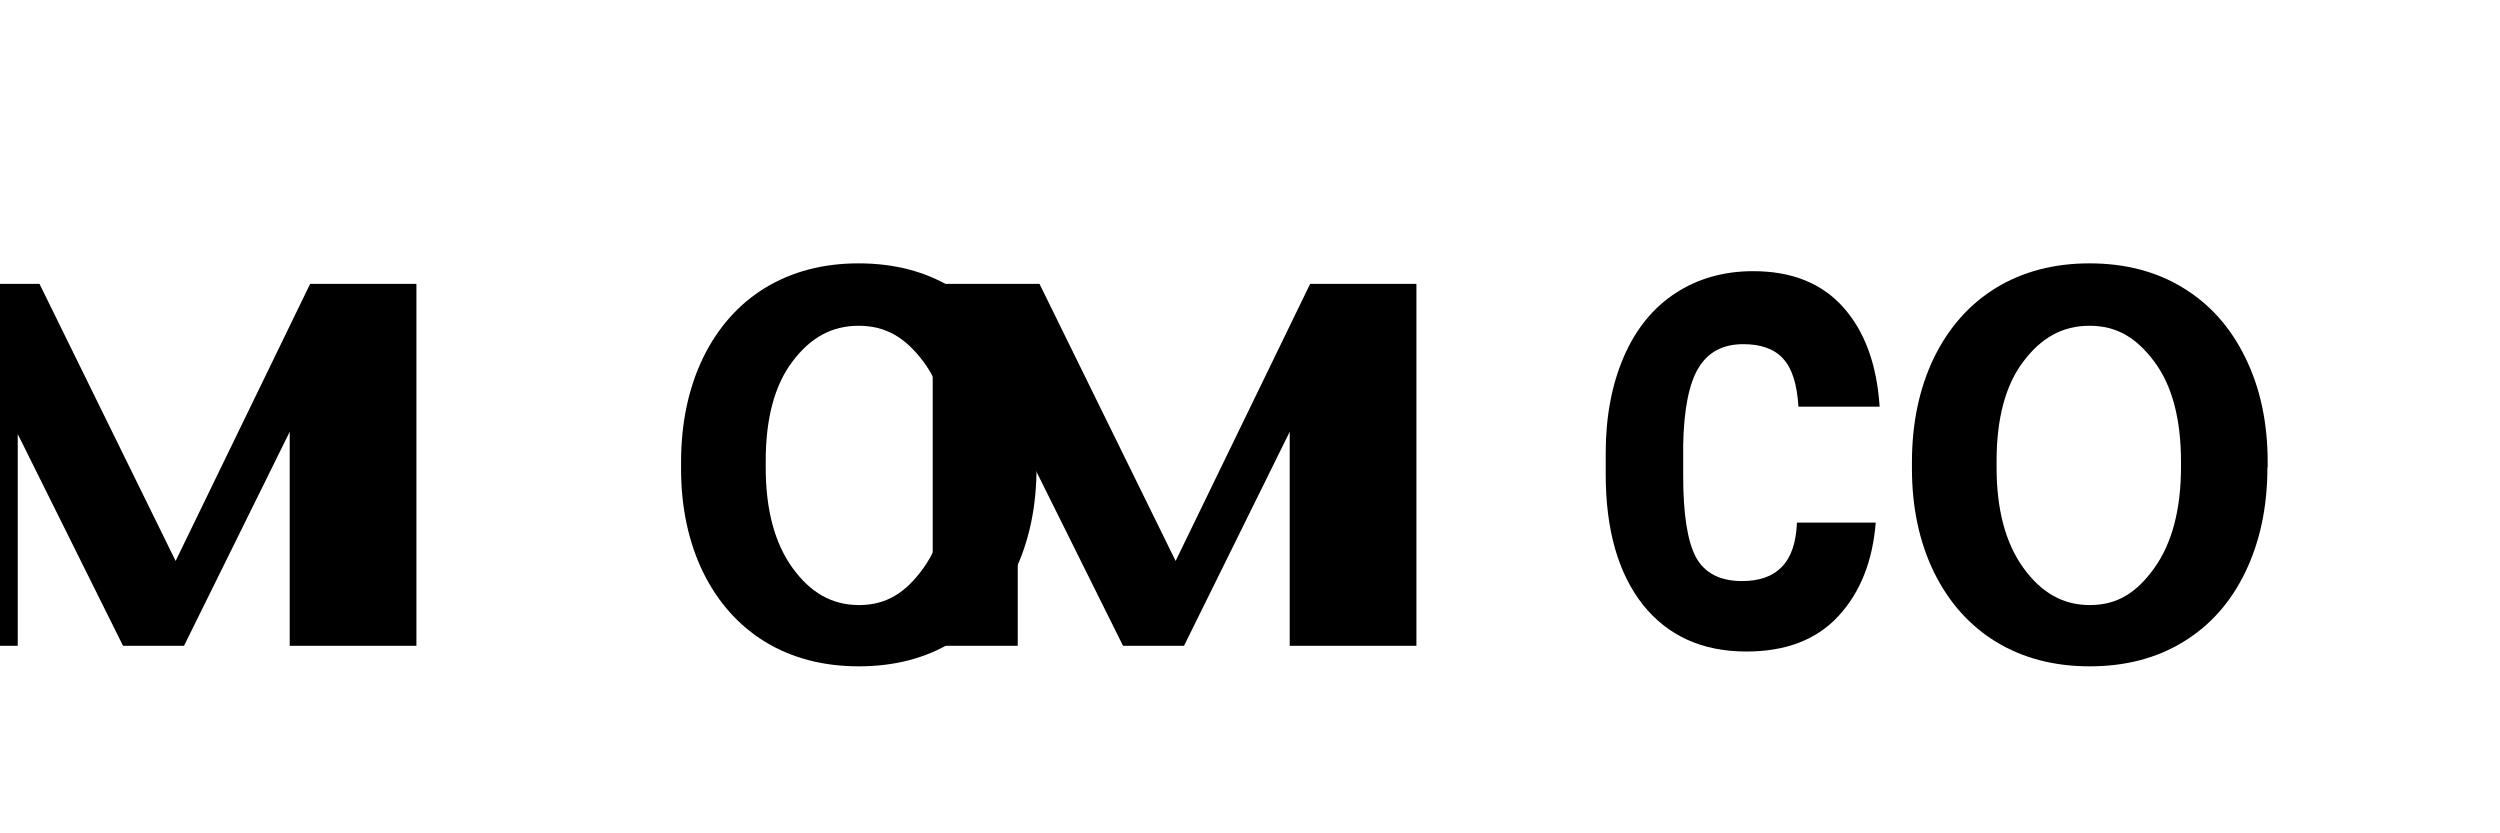 <svg width="120" height="40" viewBox="0 0 120 40" fill="none" xmlns="http://www.w3.org/2000/svg">
  <path d="M17.988 31H13.906V20.727L8.832 31H5.906L0.852 20.836V31H-3.23V13.625H1.895L8.43 26.926L14.887 13.625H19.988V31H17.988Z" fill="currentColor"/>
  <path d="M49.754 22.434C49.754 24.316 49.402 25.988 48.699 27.449C47.996 28.91 47 30.031 45.711 30.812C44.434 31.594 42.938 31.984 41.223 31.984C39.52 31.984 38.023 31.594 36.734 30.812C35.457 30.031 34.461 28.914 33.746 27.461C33.043 26.008 32.691 24.352 32.691 22.492V22.191C32.691 20.309 33.043 18.637 33.746 17.176C34.461 15.715 35.457 14.594 36.734 13.812C38.023 13.031 39.516 12.641 41.211 12.641C42.926 12.641 44.422 13.031 45.699 13.812C46.988 14.594 47.988 15.715 48.699 17.176C49.41 18.625 49.766 20.293 49.766 22.176V22.434H49.754ZM45.605 22.176C45.605 20.098 45.176 18.488 44.316 17.348C43.457 16.207 42.523 15.637 41.211 15.637C39.922 15.637 38.902 16.207 38.043 17.348C37.184 18.477 36.754 20.074 36.754 22.141V22.434C36.754 24.465 37.184 26.074 38.043 27.262C38.902 28.449 39.934 29.043 41.234 29.043C42.547 29.043 43.48 28.449 44.328 27.262C45.176 26.074 45.605 24.453 45.605 22.398V22.176Z" fill="currentColor"/>
  <path d="M65.988 31H61.906V20.727L56.832 31H53.906L48.852 20.836V31H44.77V13.625H49.895L56.43 26.926L62.887 13.625H67.988V31H65.988Z" fill="currentColor"/>
  <path d="M90.035 25.086C89.887 26.945 89.289 28.441 88.242 29.574C87.195 30.707 85.723 31.273 83.824 31.273C81.711 31.273 80.055 30.523 78.856 29.023C77.668 27.512 77.074 25.426 77.074 22.766V21.758C77.074 20.008 77.363 18.465 77.941 17.129C78.519 15.793 79.348 14.773 80.426 14.07C81.504 13.367 82.746 13.016 84.152 13.016C86.004 13.016 87.445 13.594 88.477 14.75C89.508 15.906 90.09 17.496 90.223 19.52H86.324C86.262 18.441 86.016 17.672 85.586 17.211C85.168 16.75 84.531 16.52 83.676 16.52C82.703 16.52 81.988 16.898 81.531 17.656C81.074 18.402 80.828 19.633 80.793 21.348V22.828C80.793 24.672 80.996 25.977 81.402 26.742C81.82 27.508 82.559 27.891 83.617 27.891C84.457 27.891 85.094 27.664 85.527 27.211C85.973 26.758 86.215 26.047 86.254 25.086H90.035Z" fill="currentColor"/>
  <path d="M108.836 22.434C108.836 24.316 108.484 25.988 107.781 27.449C107.078 28.91 106.082 30.031 104.793 30.812C103.516 31.594 102.02 31.984 100.305 31.984C98.602 31.984 97.106 31.594 95.816 30.812C94.539 30.031 93.543 28.914 92.828 27.461C92.125 26.008 91.773 24.352 91.773 22.492V22.191C91.773 20.309 92.125 18.637 92.828 17.176C93.543 15.715 94.539 14.594 95.816 13.812C97.106 13.031 98.598 12.641 100.293 12.641C102.008 12.641 103.504 13.031 104.781 13.812C106.07 14.594 107.07 15.715 107.781 17.176C108.492 18.625 108.848 20.293 108.848 22.176V22.434H108.836ZM104.688 22.176C104.688 20.098 104.258 18.488 103.398 17.348C102.539 16.207 101.605 15.637 100.293 15.637C99.004 15.637 97.984 16.207 97.125 17.348C96.266 18.477 95.836 20.074 95.836 22.141V22.434C95.836 24.465 96.266 26.074 97.125 27.262C97.984 28.449 99.016 29.043 100.316 29.043C101.629 29.043 102.562 28.449 103.41 27.262C104.258 26.074 104.688 24.453 104.688 22.398V22.176Z" fill="currentColor"/>
</svg> 
